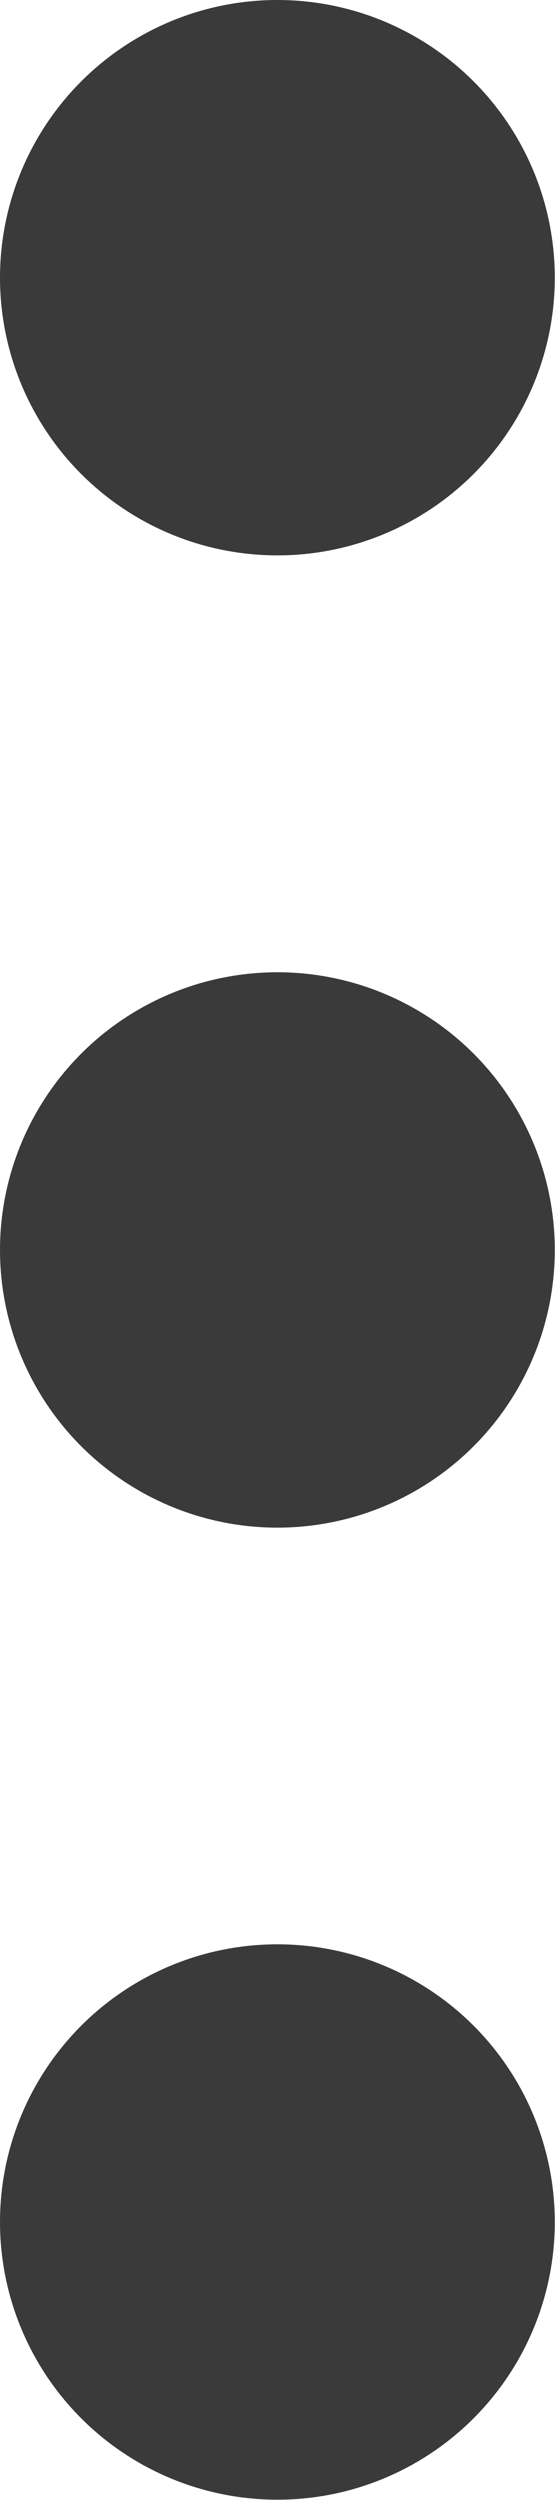 <svg xmlns="http://www.w3.org/2000/svg" viewBox="0 0 2.667 12"><defs><style>.a{fill:#3b3a3a;}</style></defs><g transform="translate(-1052 -482)"><g transform="translate(1052 482)"><ellipse class="a" cx="1.333" cy="1.333" rx="1.333" ry="1.333"/></g><g transform="translate(1052 486.667)"><ellipse class="a" cx="1.333" cy="1.333" rx="1.333" ry="1.333"/></g><g transform="translate(1052 491.333)"><ellipse class="a" cx="1.333" cy="1.333" rx="1.333" ry="1.333"/></g></g></svg>
